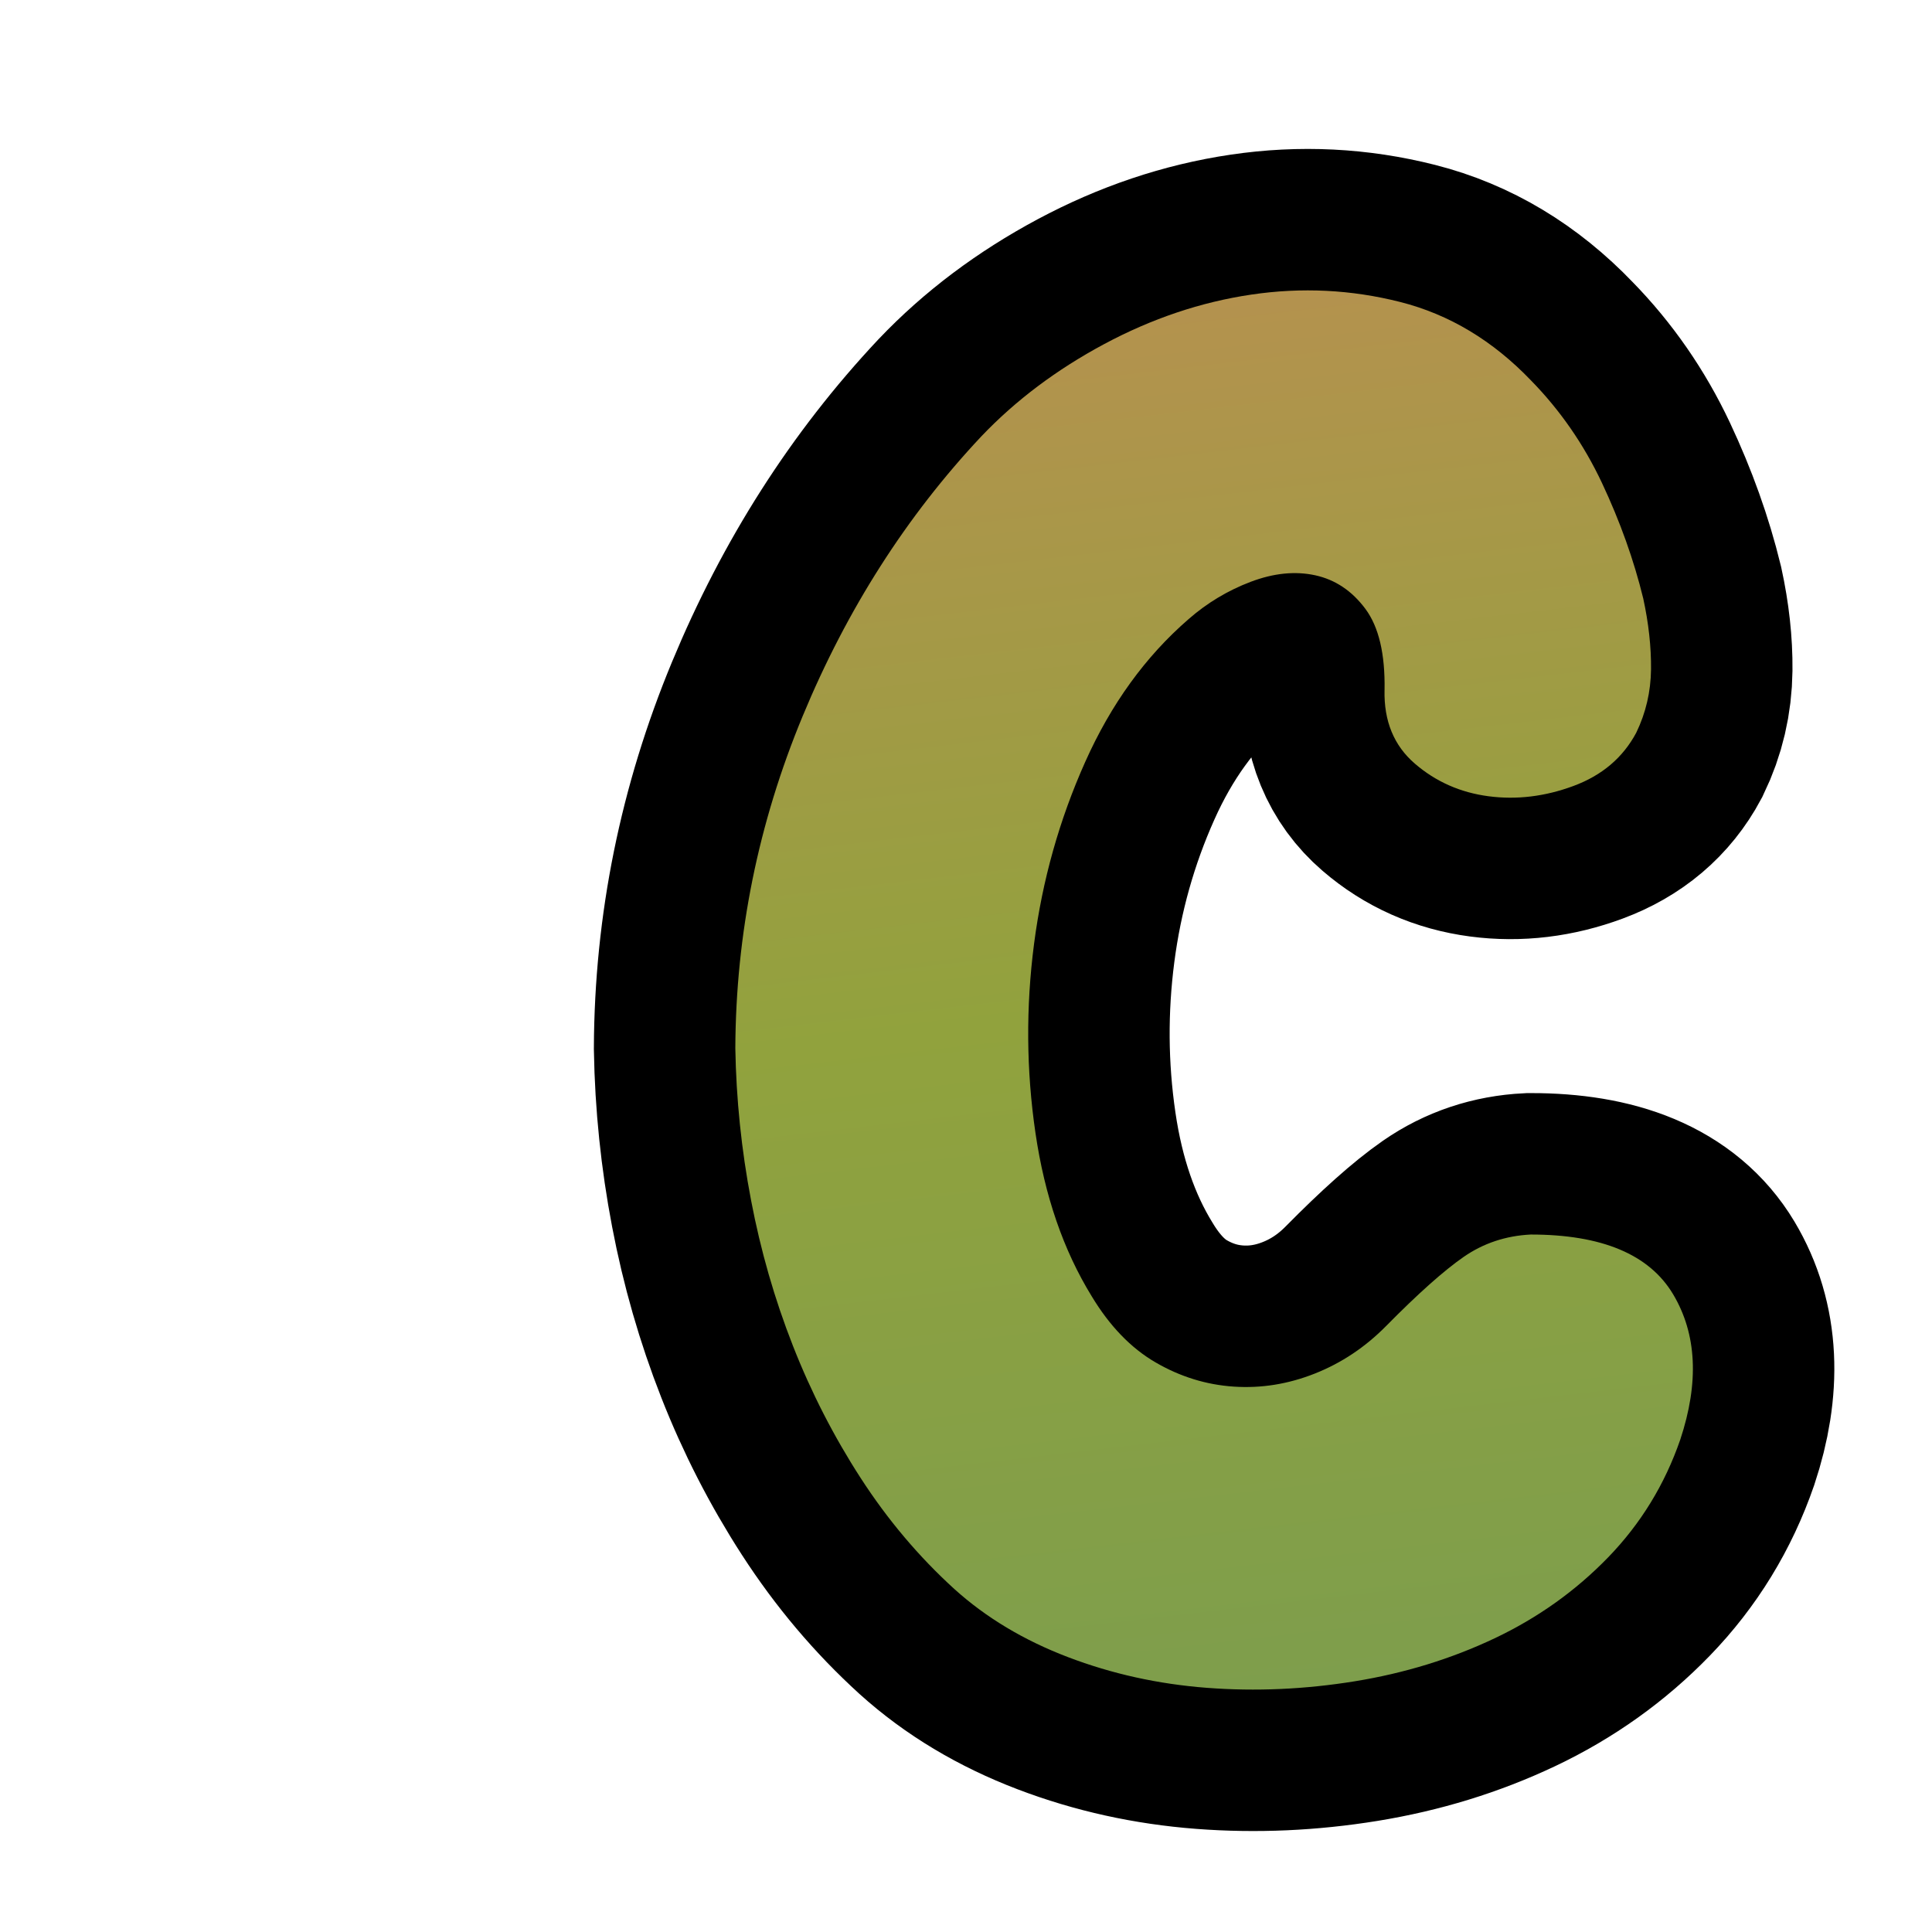 <?xml version="1.0" encoding="UTF-8"?><svg id="uuid-068a005e-d1df-43be-a1ea-790a1434a644" xmlns="http://www.w3.org/2000/svg" width="280" height="280" xmlns:xlink="http://www.w3.org/1999/xlink" viewBox="0 0 280 280"><defs><linearGradient id="uuid-eaf54687-1f4f-44e5-9b09-53884e7ab4b9" x1="829.38" y1="-203.445" x2="829.38" y2="-404.929" gradientTransform="translate(-608.066 541.976) rotate(-6.623) skewX(1)" gradientUnits="userSpaceOnUse"><stop offset="0" stop-color="#7e9e4c"/><stop offset=".5" stop-color="#91a23d"/><stop offset="1" stop-color="#b4924e"/></linearGradient></defs><path d="M200.661,99.994c.088-5.225-.836-9.144-2.781-11.757-1.945-2.611-4.373-4.232-7.276-4.864-2.907-.63-6.022-.312-9.347.948-3.328,1.264-6.325,3.067-8.998,5.407-6.242,5.408-11.233,12.302-14.977,20.683-3.749,8.381-6.218,17.165-7.416,26.355-1.198,9.192-1.134,18.34.202,27.438,1.332,9.1,4.045,16.985,8.143,23.649,2.606,4.324,5.693,7.524,9.257,9.594,3.564,2.072,7.337,3.242,11.323,3.511,3.982.27,7.907-.36,11.773-1.894,3.862-1.53,7.304-3.829,10.33-6.896,4.622-4.686,8.364-8.019,11.226-10.005,2.858-1.981,6.096-3.062,9.714-3.245,10.313-.003,17.19,2.881,20.639,8.645,3.445,5.769,3.792,12.796,1.042,21.084-2.241,6.487-5.718,12.165-10.426,17.031-4.712,4.867-10.208,8.788-16.488,11.763-6.284,2.975-13.033,5.05-20.247,6.222-7.218,1.171-14.357,1.489-21.423.951-7.066-.539-13.787-2.024-20.16-4.456-6.377-2.431-11.862-5.716-16.454-9.861-5.148-4.684-9.671-10.042-13.576-16.081-3.903-6.034-7.181-12.433-9.83-19.189-2.652-6.757-4.673-13.785-6.063-21.083-1.394-7.298-2.152-14.637-2.279-22.028.074-16.578,3.325-32.615,9.754-48.117,6.424-15.497,15.058-29.014,25.896-40.553,4.973-5.225,10.913-9.687,17.816-13.384,6.899-3.692,14.007-6.086,21.316-7.167,7.309-1.083,14.507-.722,21.594,1.075,7.087,1.802,13.395,5.585,18.922,11.349,4.234,4.324,7.666,9.281,10.298,14.864,2.628,5.587,4.625,11.176,5.988,16.758.783,3.606,1.16,7.028,1.127,10.271-.038,3.244-.752,6.31-2.148,9.191-1.931,3.606-4.961,6.176-9.094,7.706-4.138,1.533-8.243,2.028-12.323,1.488-4.08-.539-7.635-2.113-10.666-4.728-3.03-2.609-4.495-6.17-4.391-10.676Z" fill="none" stroke="#000" stroke-miterlimit="10" stroke-width="41"/><path d="M200.661,99.994c.088-5.225-.836-9.144-2.781-11.757-1.945-2.611-4.373-4.232-7.276-4.864-2.907-.63-6.022-.312-9.347.948-3.328,1.264-6.325,3.067-8.998,5.407-6.242,5.408-11.233,12.302-14.977,20.683-3.749,8.381-6.218,17.165-7.416,26.355-1.198,9.192-1.134,18.34.202,27.438,1.332,9.1,4.045,16.985,8.143,23.649,2.606,4.324,5.693,7.524,9.257,9.594,3.564,2.072,7.337,3.242,11.323,3.511,3.982.27,7.907-.36,11.773-1.894,3.862-1.53,7.304-3.829,10.33-6.896,4.622-4.686,8.364-8.019,11.226-10.005,2.858-1.981,6.096-3.062,9.714-3.245,10.313-.003,17.19,2.881,20.639,8.645,3.445,5.769,3.792,12.796,1.042,21.084-2.241,6.487-5.718,12.165-10.426,17.031-4.712,4.867-10.208,8.788-16.488,11.763-6.284,2.975-13.033,5.05-20.247,6.222-7.218,1.171-14.357,1.489-21.423.951-7.066-.539-13.787-2.024-20.16-4.456-6.377-2.431-11.862-5.716-16.454-9.861-5.148-4.684-9.671-10.042-13.576-16.081-3.903-6.034-7.181-12.433-9.83-19.189-2.652-6.757-4.673-13.785-6.063-21.083-1.394-7.298-2.152-14.637-2.279-22.028.074-16.578,3.325-32.615,9.754-48.117,6.424-15.497,15.058-29.014,25.896-40.553,4.973-5.225,10.913-9.687,17.816-13.384,6.899-3.692,14.007-6.086,21.316-7.167,7.309-1.083,14.507-.722,21.594,1.075,7.087,1.802,13.395,5.585,18.922,11.349,4.234,4.324,7.666,9.281,10.298,14.864,2.628,5.587,4.625,11.176,5.988,16.758.783,3.606,1.16,7.028,1.127,10.271-.038,3.244-.752,6.31-2.148,9.191-1.931,3.606-4.961,6.176-9.094,7.706-4.138,1.533-8.243,2.028-12.323,1.488-4.08-.539-7.635-2.113-10.666-4.728-3.03-2.609-4.495-6.17-4.391-10.676Z" fill="url(#uuid-eaf54687-1f4f-44e5-9b09-53884e7ab4b9)" stroke-width="0"/></svg>
